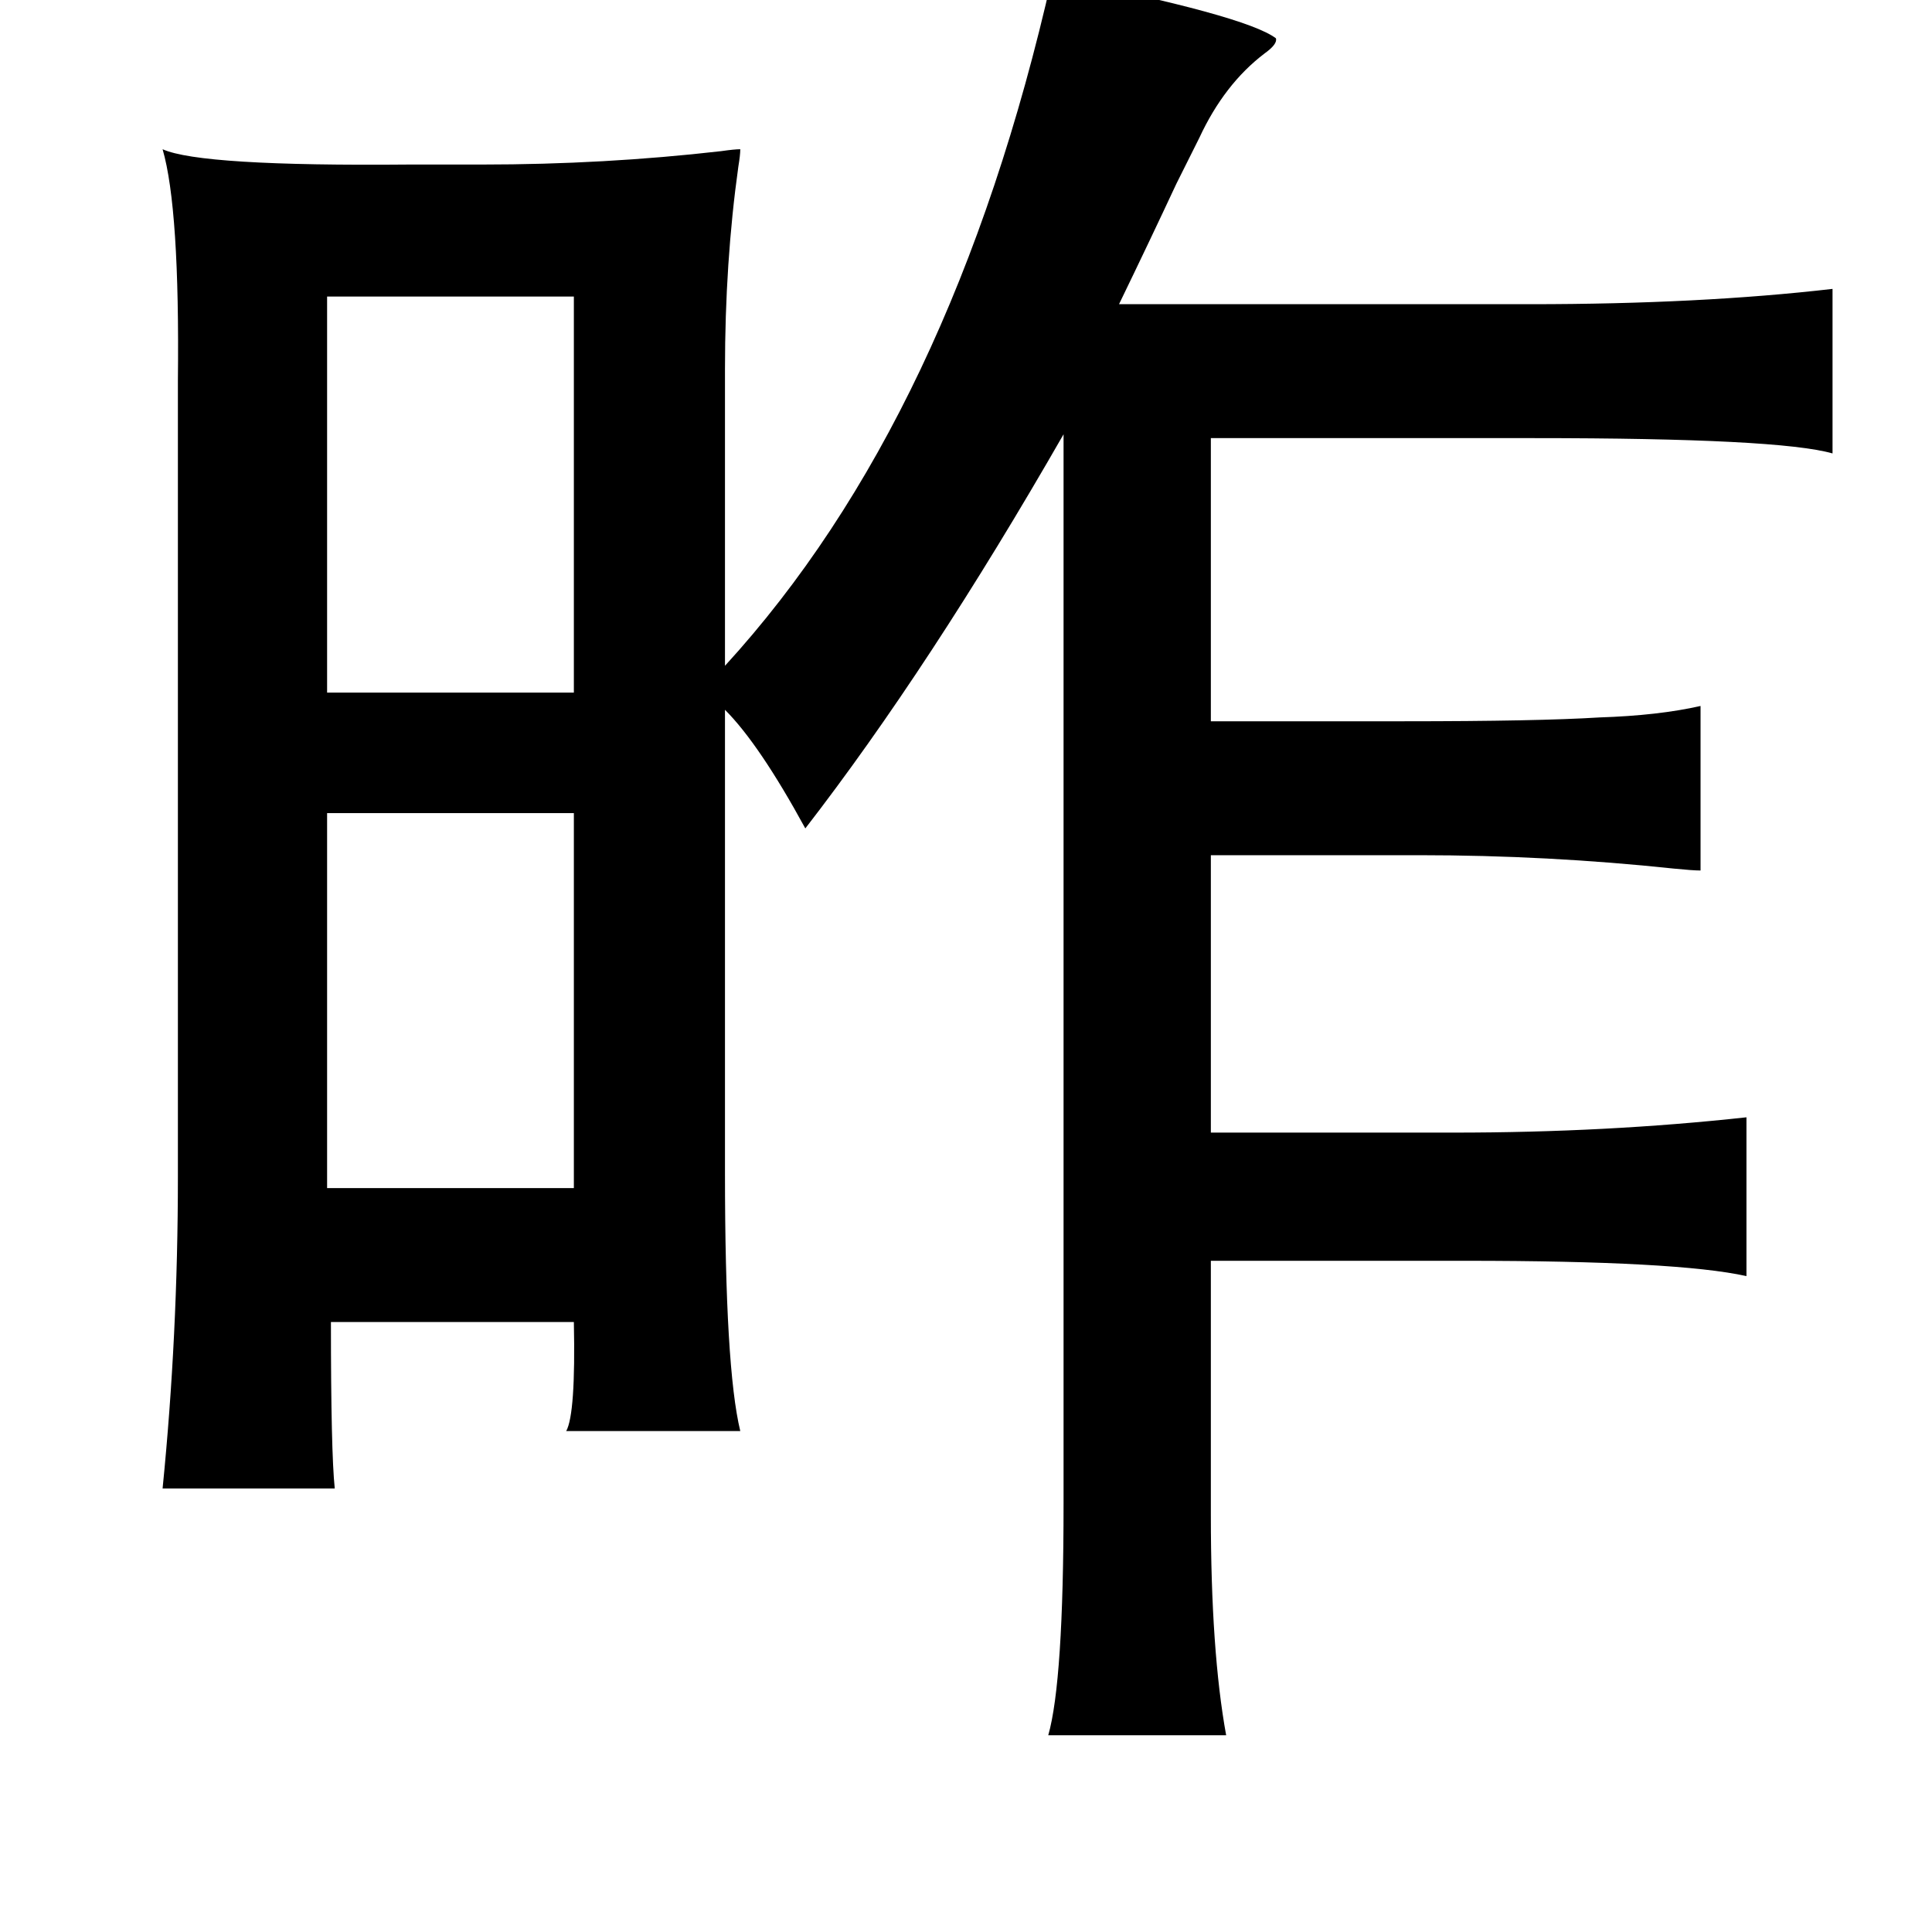 <?xml version="1.0" standalone="no"?>
<!DOCTYPE svg PUBLIC "-//W3C//DTD SVG 1.1//EN" "http://www.w3.org/Graphics/SVG/1.1/DTD/svg11.dtd" >
<svg xmlns="http://www.w3.org/2000/svg" xmlns:xlink="http://www.w3.org/1999/xlink" version="1.1" viewBox="-10 0 1010 1000">
   <path fill="currentColor"
d="M540 -12q101 20 117 32q1 3 -6 8q-21 16 -34 44l-12 24q-14 30 -30 63h215q89 0 158 -8v86q-28 -8 -156 -8h-169v148h101q70 0 102 -2q31 -1 53 -6v86q-4 0 -14 -1q-66 -7 -133 -7h-109v145h127q80 0 153 -8v83q-36 -8 -147 -8h-133v133q0 71 8 115h-93q8 -28 8 -121
v-559q-70 122 -135 206q-24 -44 -42 -62v242q0 102 8 135h-91q5 -9 4 -57h-127q0 68 2 87h-90q8 -80 8 -163v-416q1 -90 -8 -121q20 9 129 8h38q64 0 125 -7q7 -1 10 -1q0 3 -1 9q-7 50 -7 106v155q119 -130 171 -360zM290 155h-129v207h129v-207zM290 425h-129v196h129
v-196z" />
</svg>
